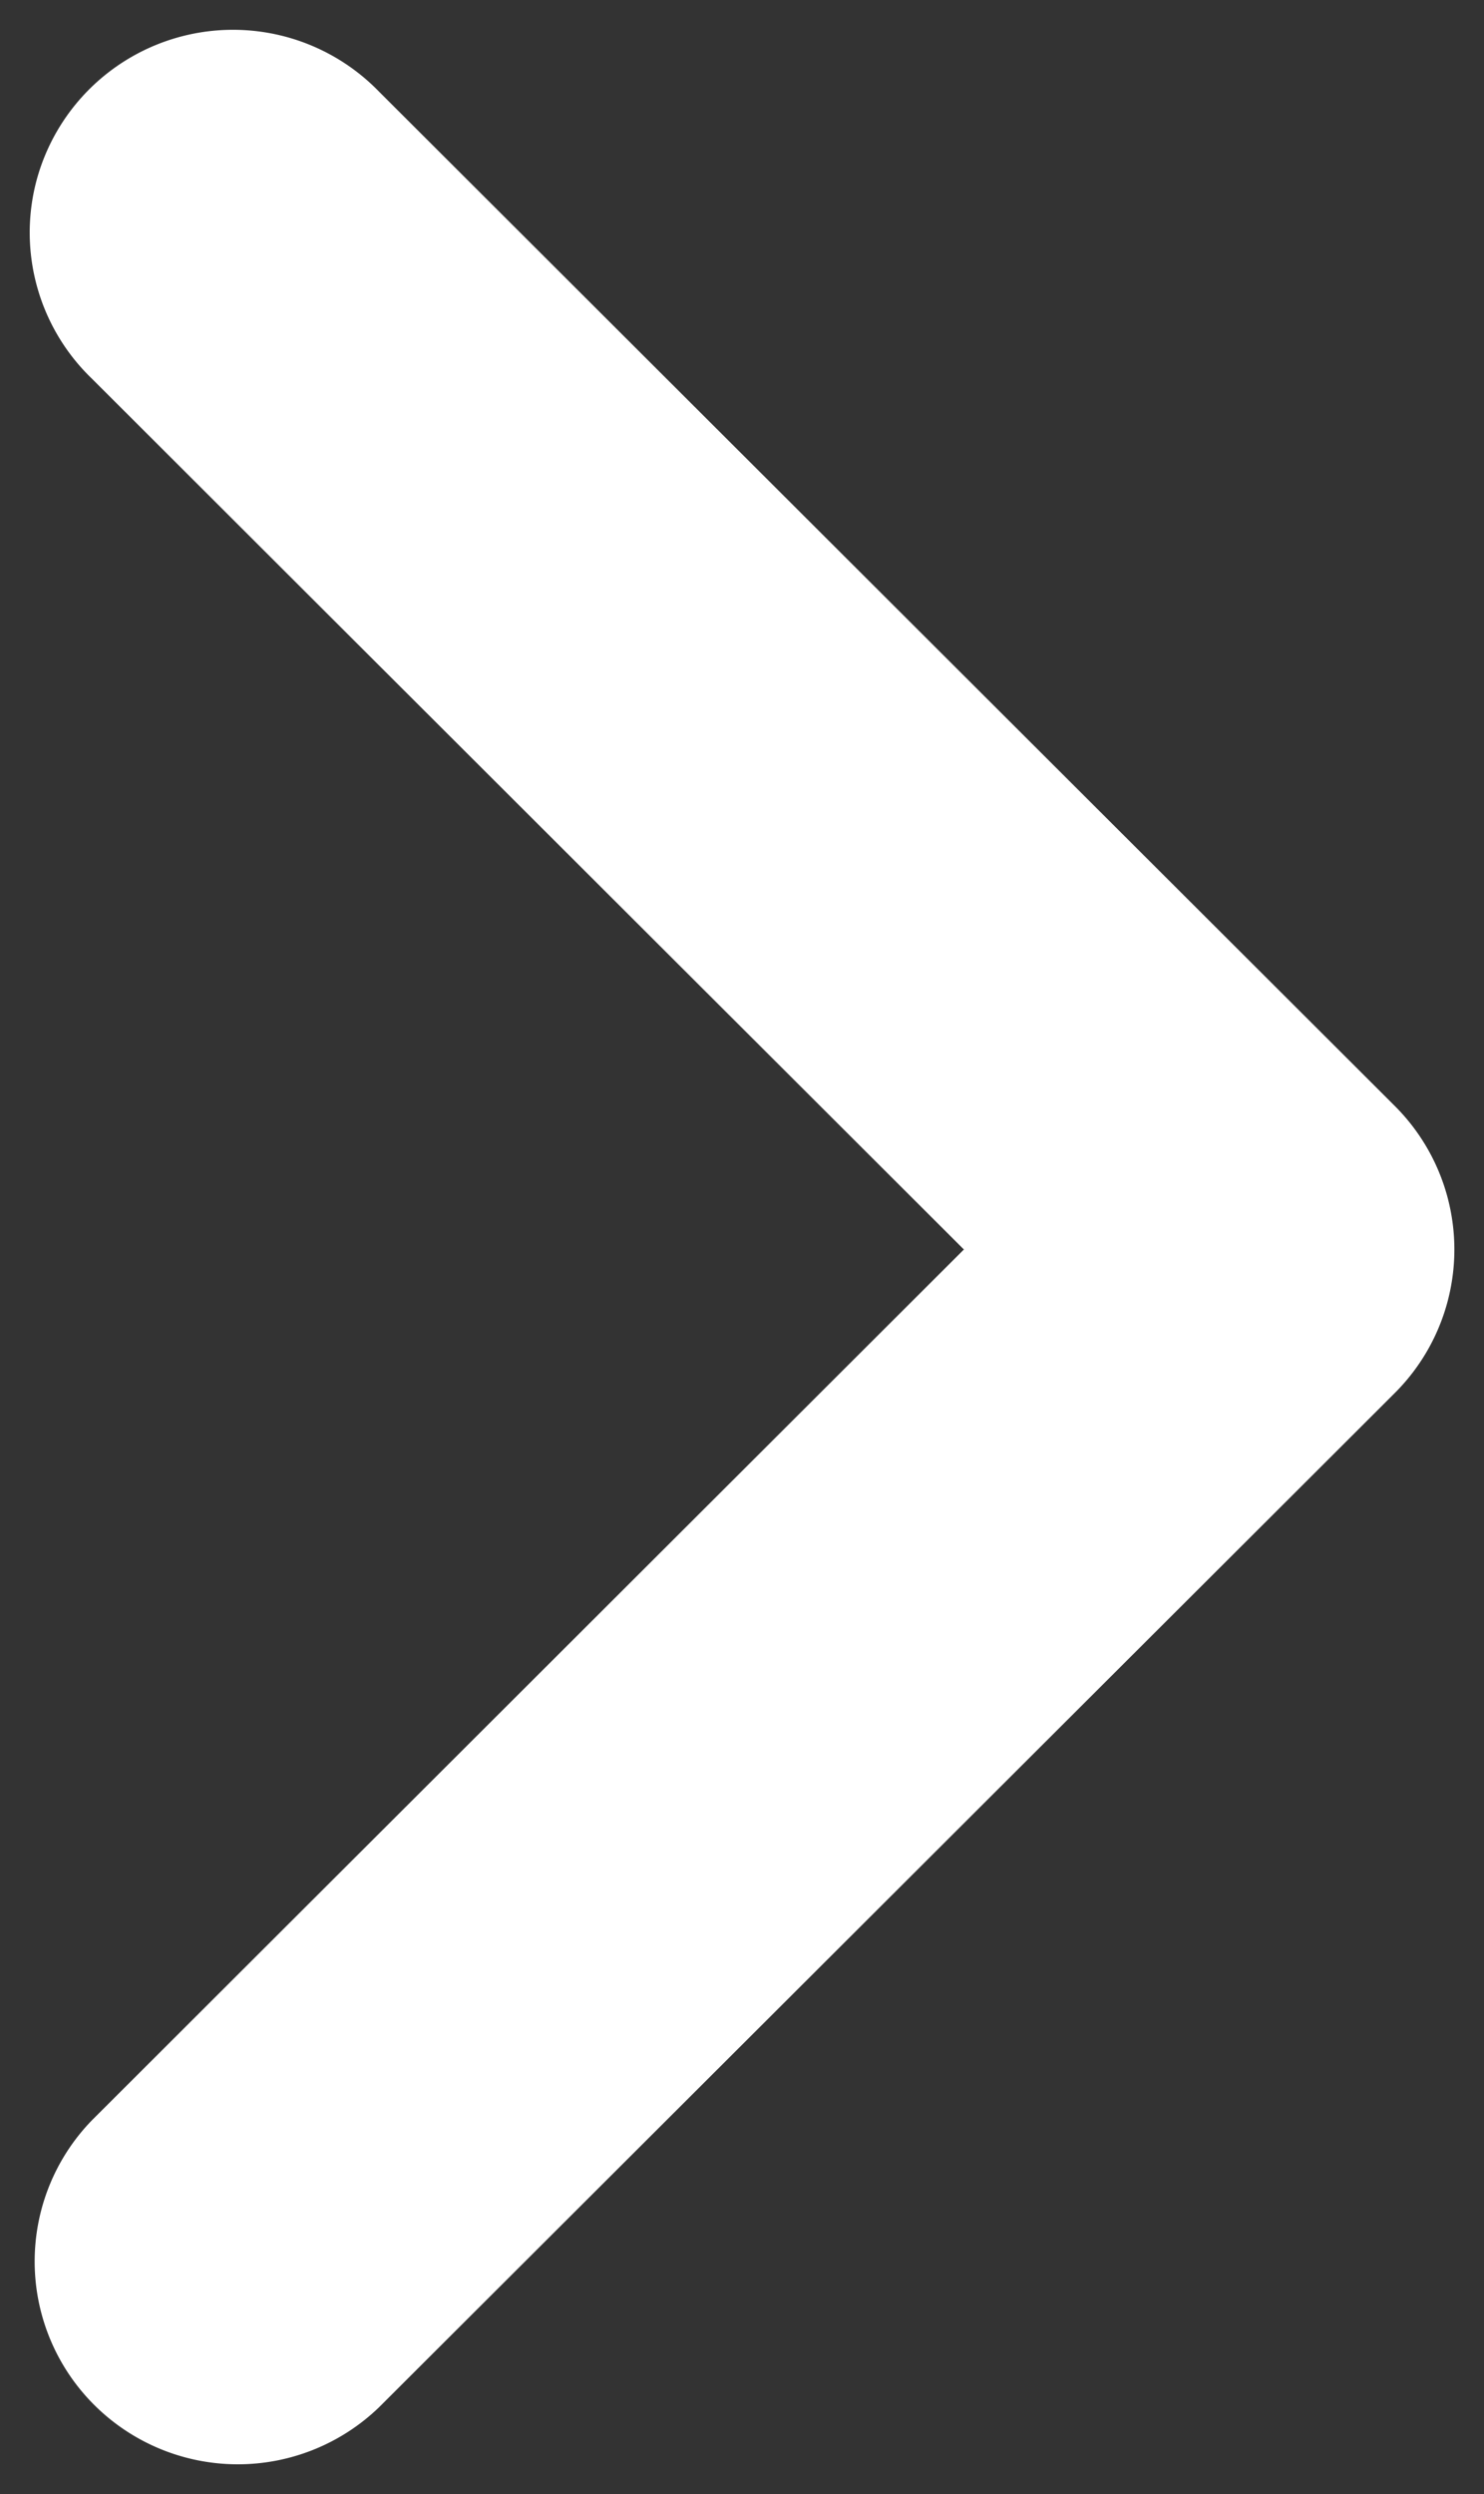 <svg xmlns="http://www.w3.org/2000/svg" width="25" height="42" viewBox="0 0 25 42">
    <rect x="0" y="0" width="25" height="42" fill="#333333" stroke="none"/>
    <path fill="#FFF" fill-rule="evenodd" d="M1.545 6.374l14.693 14.668L1.545 35.71a3.412 3.412 0 0 0 .042 4.79 3.427 3.427 0 0 0 4.798.04l17.113-17.082a3.412 3.412 0 0 0 0-4.832L6.385 1.543A3.427 3.427 0 0 0 .612 3.052a3.413 3.413 0 0 0 .933 3.322z" />
</svg>
